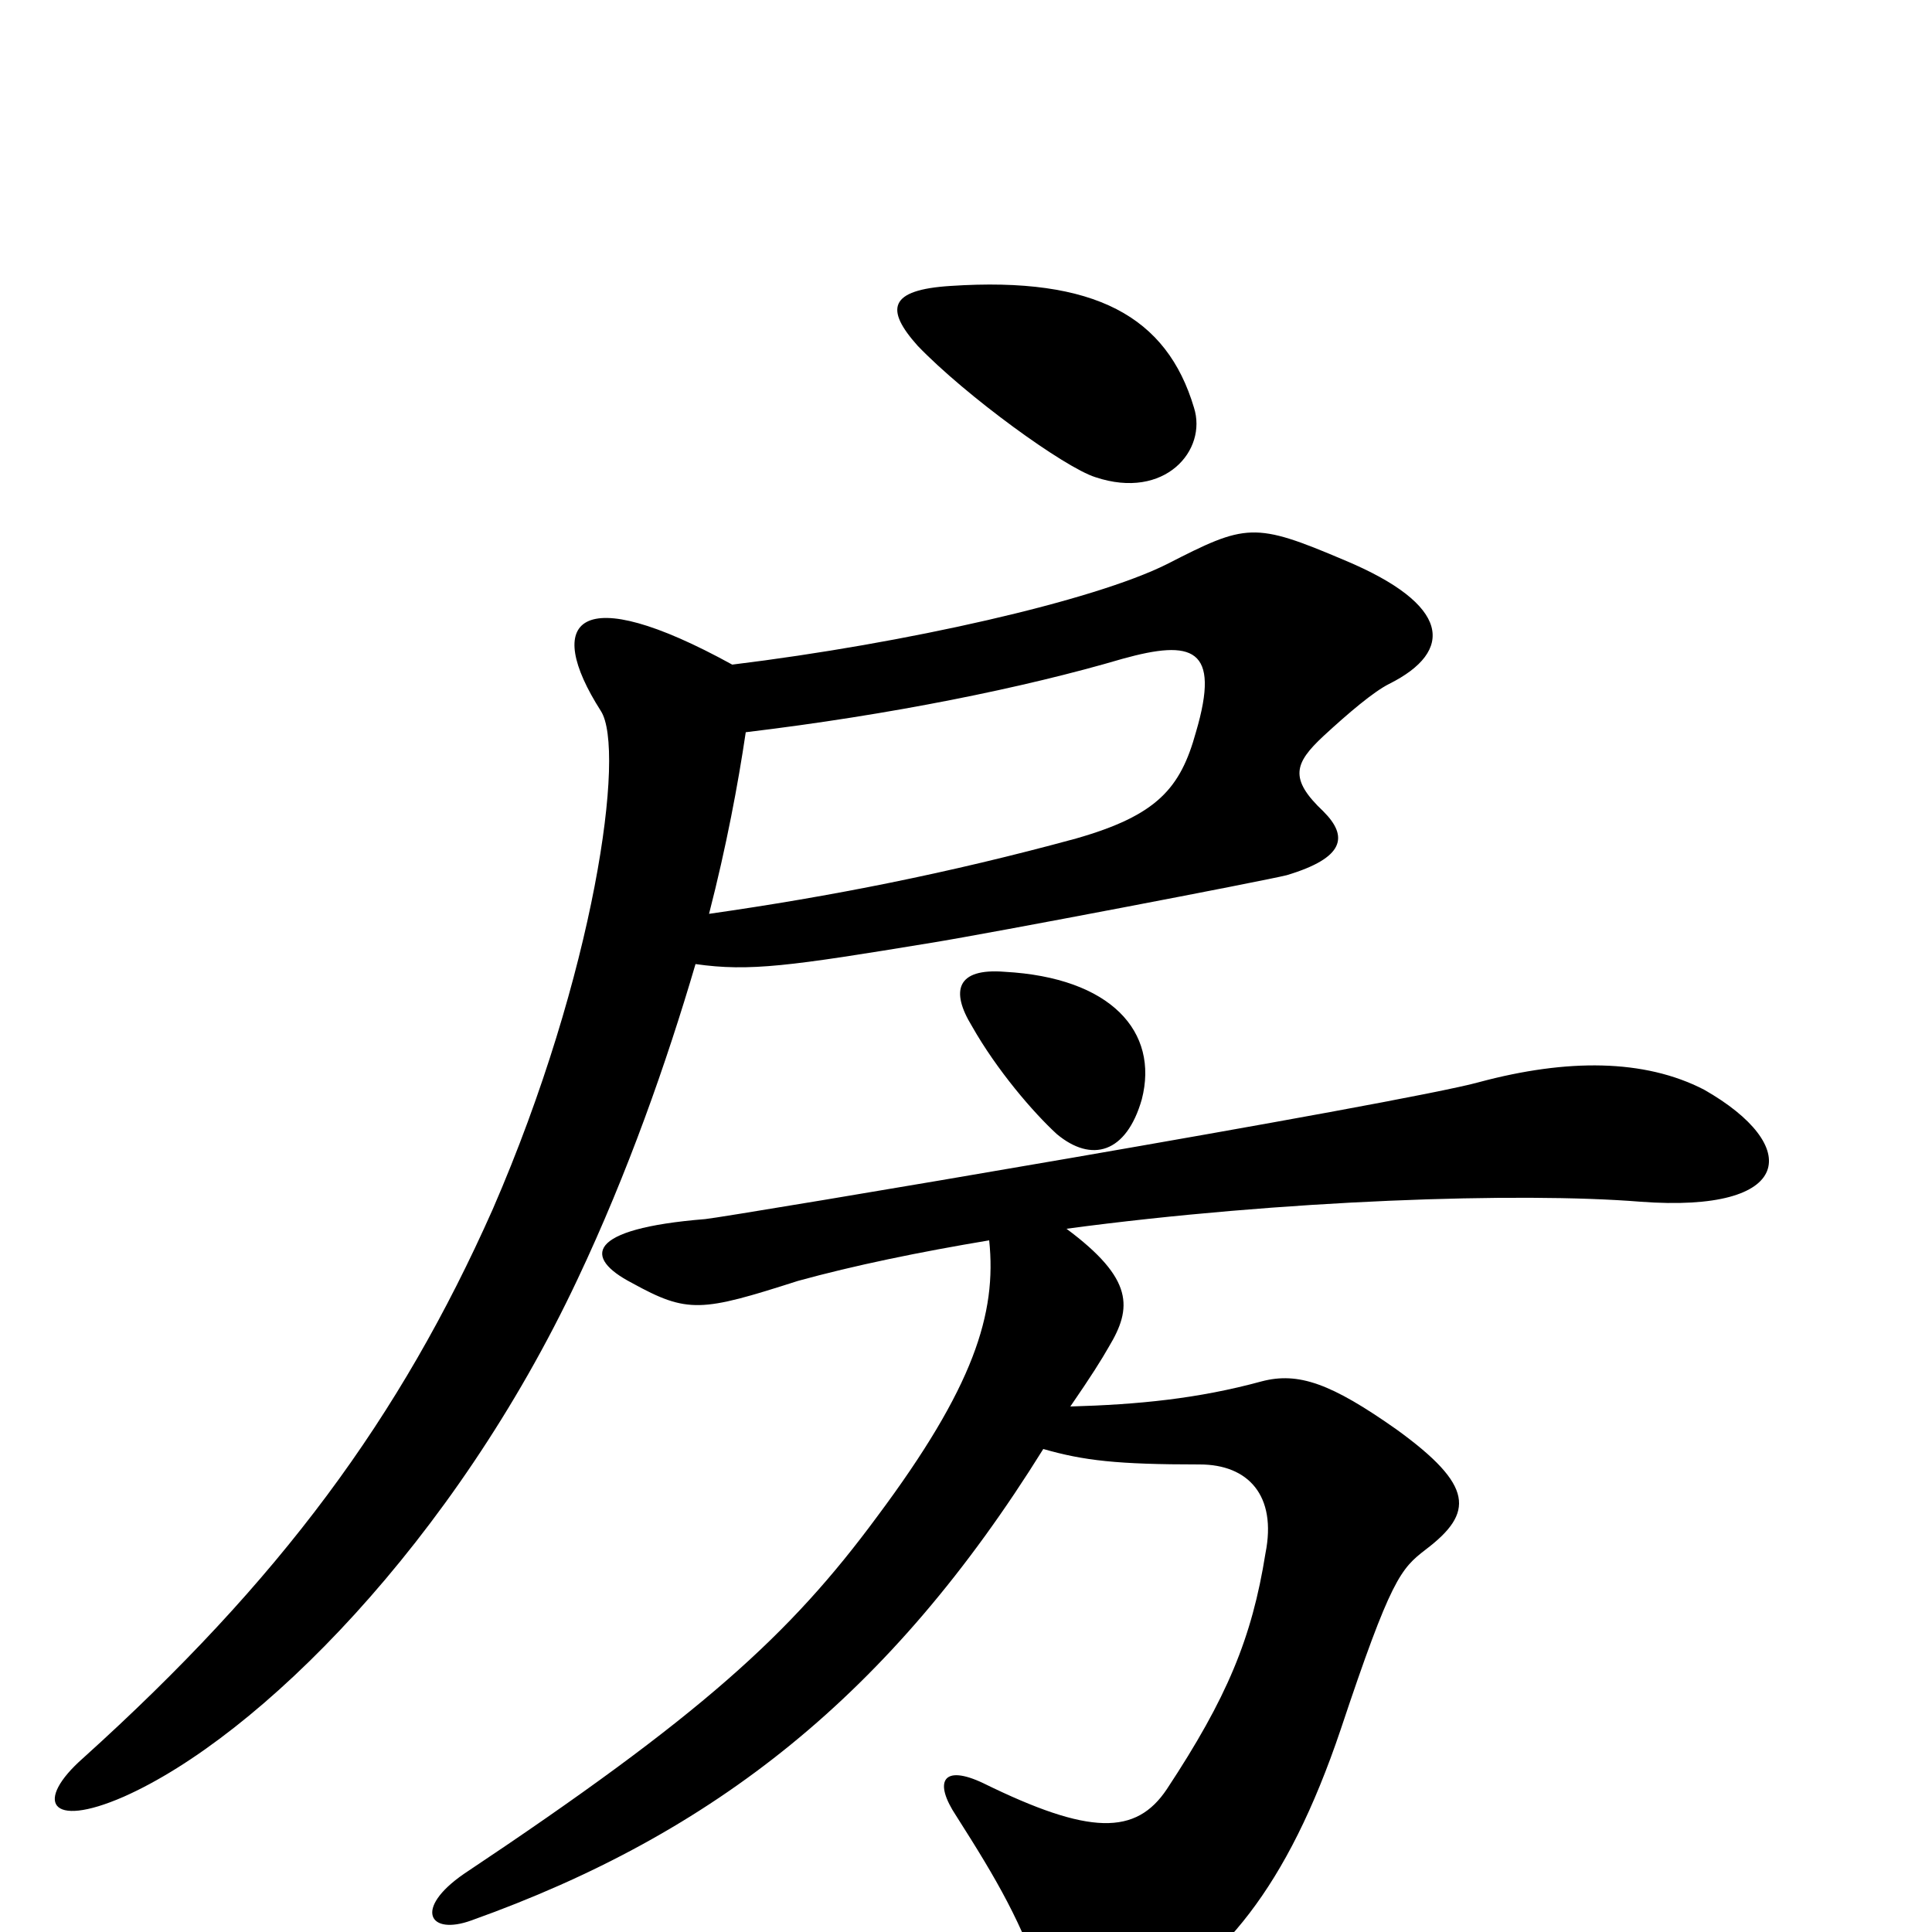 <svg xmlns="http://www.w3.org/2000/svg" viewBox="0 -1000 1000 1000">
	<path fill="#000000" d="M618 -789C604 -836 567 -857 492 -852C460 -850 458 -840 475 -821C500 -795 551 -758 567 -753C603 -741 625 -767 618 -789ZM591 -431C600 -466 575 -494 520 -497C495 -499 492 -487 503 -469C516 -446 535 -424 547 -413C565 -398 583 -403 591 -431ZM719 -646C753 -663 751 -687 696 -710C649 -730 645 -729 604 -708C566 -689 469 -667 379 -656C299 -700 281 -679 311 -632C324 -612 308 -496 255 -374C207 -266 145 -182 43 -90C18 -68 25 -53 64 -70C134 -101 235 -202 299 -338C325 -393 345 -450 360 -501C388 -497 409 -500 482 -512C513 -517 654 -544 666 -547C696 -556 698 -567 685 -580C667 -597 670 -605 685 -619C698 -631 711 -642 719 -646ZM882 -436C851 -452 811 -452 766 -440C727 -429 376 -370 365 -369C303 -364 302 -349 327 -336C356 -320 363 -321 413 -337C442 -345 476 -352 512 -358C516 -320 504 -282 454 -215C409 -154 363 -112 240 -30C214 -12 222 2 244 -6C370 -51 461 -123 540 -250C561 -244 578 -242 621 -242C646 -242 661 -226 655 -196C648 -152 635 -121 604 -74C588 -50 564 -50 509 -77C488 -87 483 -78 495 -60C516 -27 529 -5 541 31C546 46 567 53 586 42C632 17 666 -22 694 -105C720 -183 725 -188 738 -198C763 -217 763 -231 723 -260C689 -284 672 -290 653 -285C620 -276 589 -273 554 -272C565 -288 570 -296 574 -303C586 -323 587 -338 552 -364C664 -379 787 -383 849 -378C929 -372 933 -407 882 -436ZM619 -621C611 -592 599 -578 557 -566C491 -548 430 -536 367 -527C376 -562 382 -594 386 -621C461 -630 530 -644 581 -659C617 -669 632 -665 619 -621Z"/>
</svg>